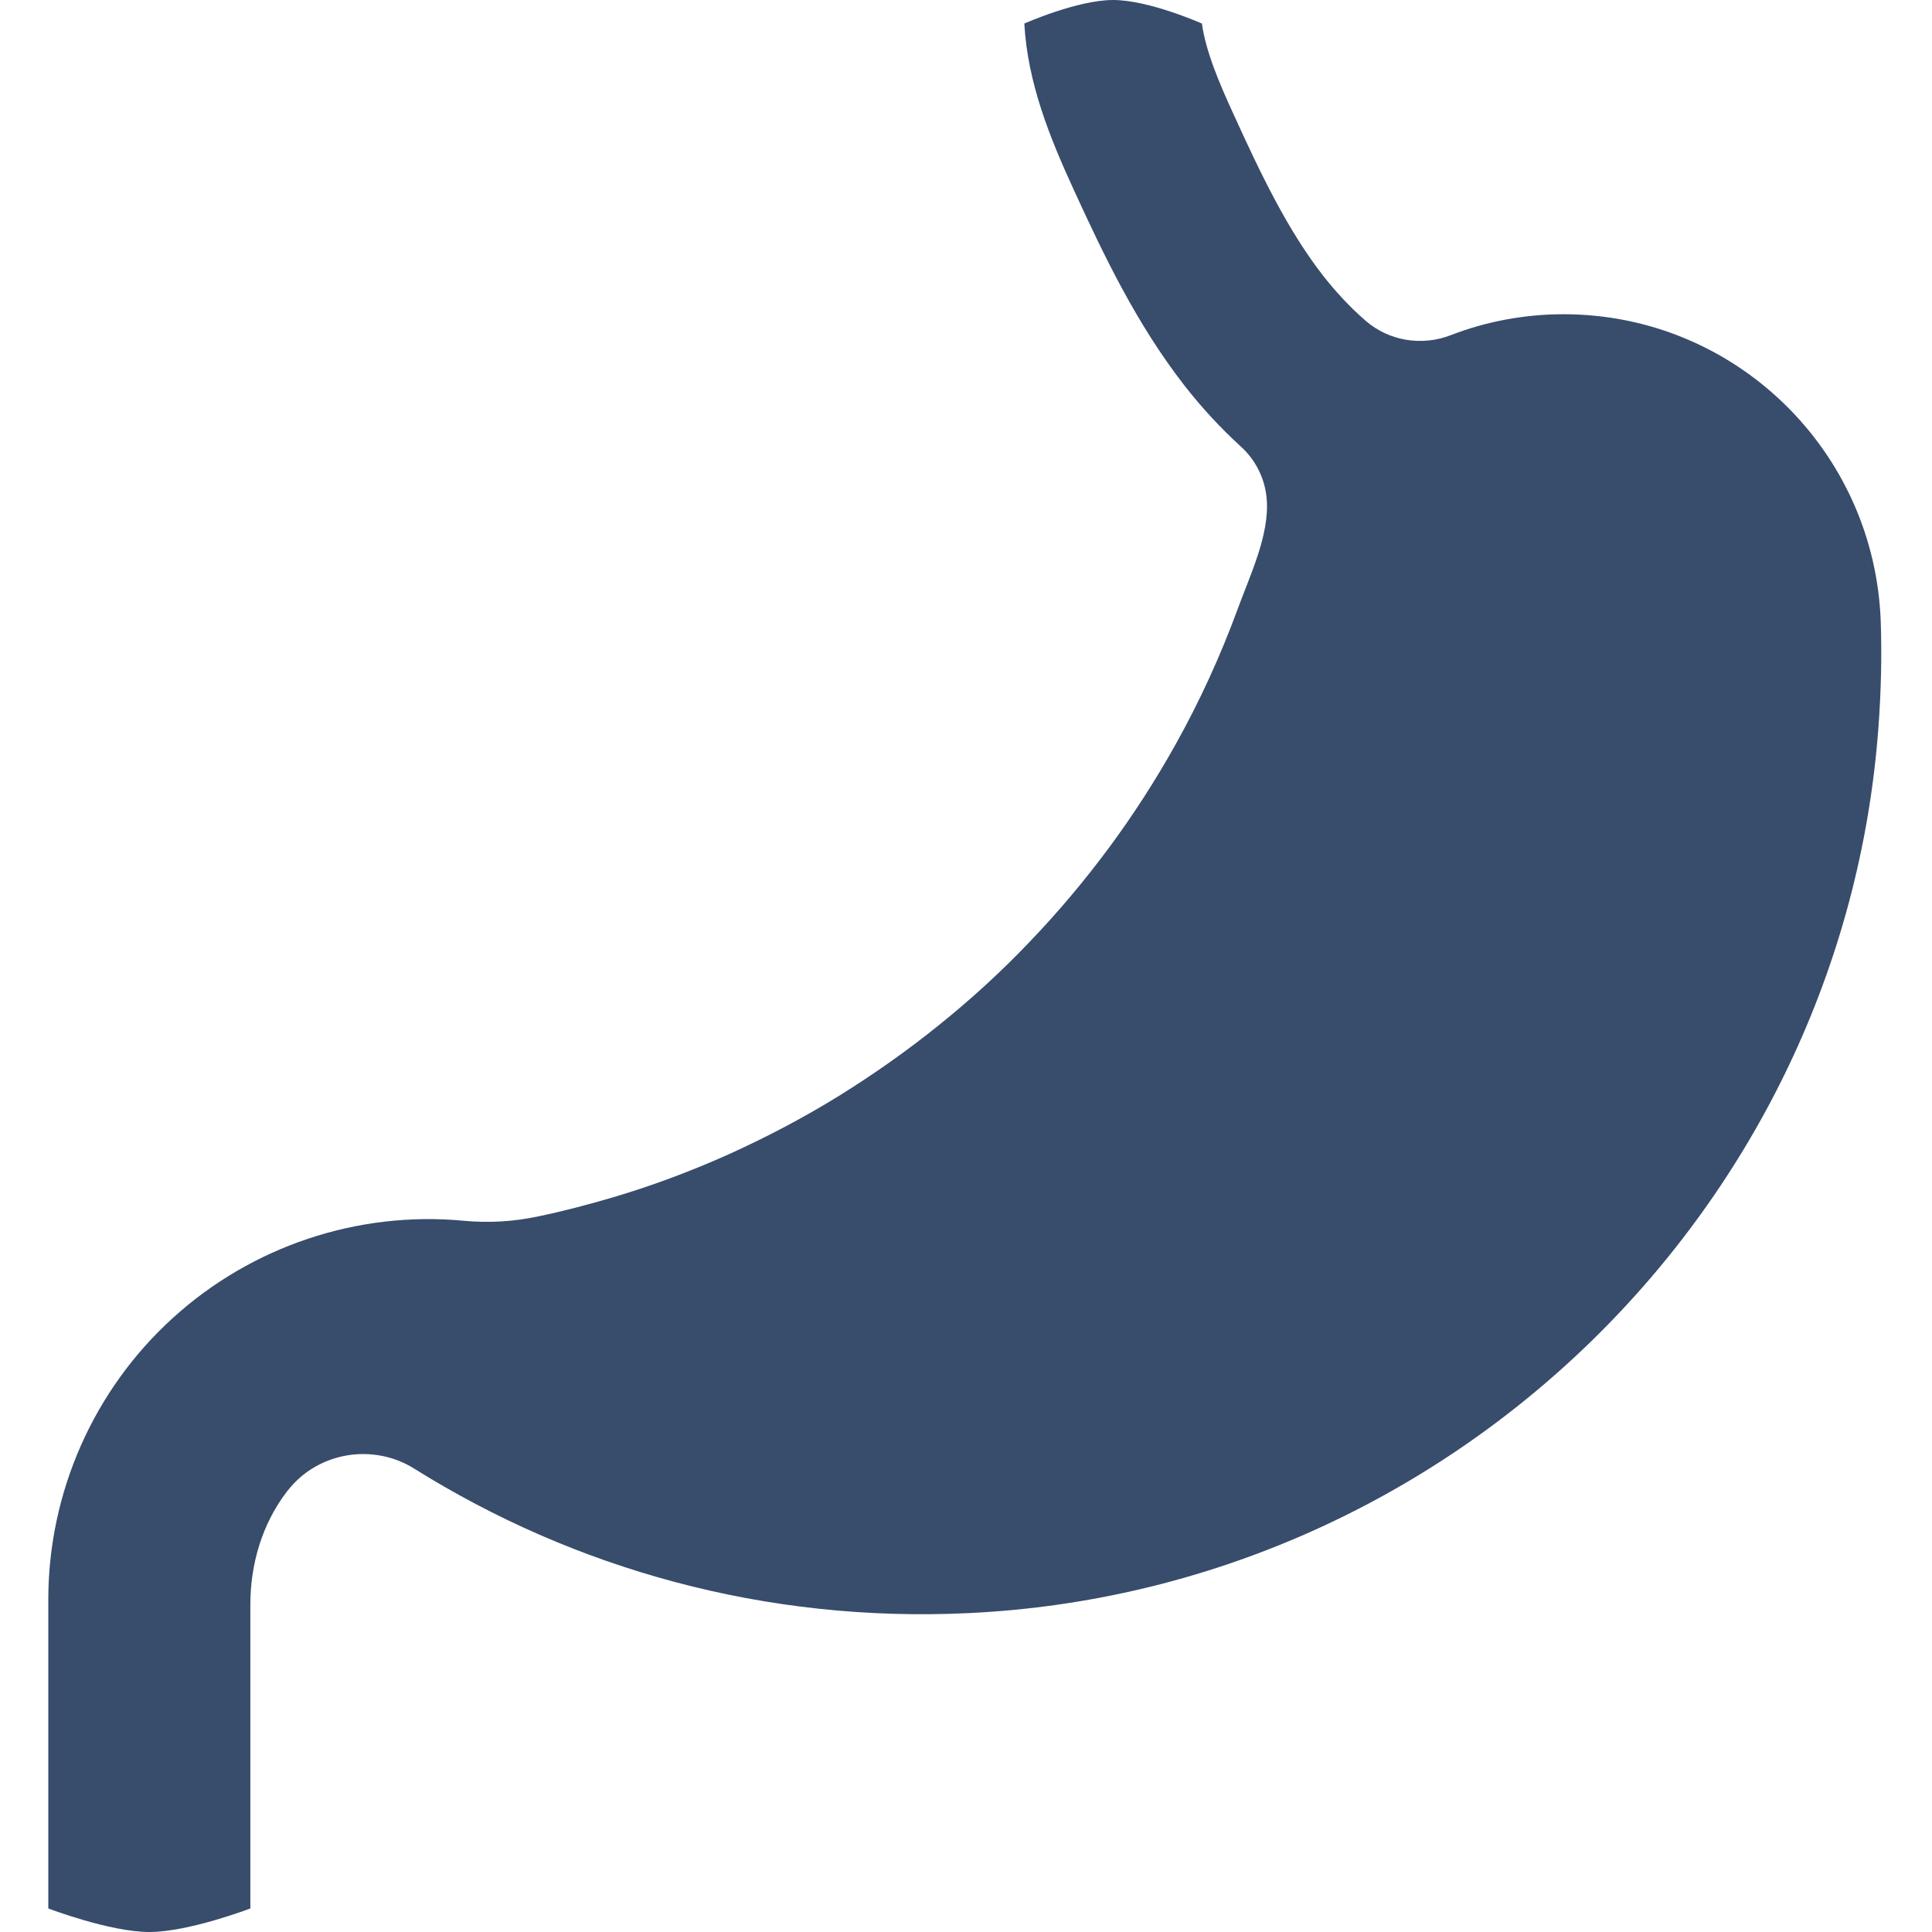 <svg width="48" height="48" viewBox="0 0 48 48" fill="none" xmlns="http://www.w3.org/2000/svg">
<path d="M46.727 15.454C46.581 11.195 43.105 7.807 38.846 7.807C37.866 7.807 36.915 7.99 36.044 8.327C35.327 8.605 34.515 8.473 33.937 7.976C33.512 7.61 33.161 7.215 32.883 6.863C31.99 5.722 31.317 4.31 30.651 2.846C30.293 2.071 29.956 1.273 29.861 0.585C29.861 0.585 28.546 0 27.655 0C26.764 0 25.449 0.585 25.449 0.585C25.529 2.063 26.093 3.439 26.656 4.668C27.439 6.38 28.237 8.041 29.415 9.563C29.854 10.127 30.329 10.639 30.827 11.093C31.2 11.429 31.434 11.905 31.471 12.402C31.544 13.295 31.047 14.312 30.747 15.139C30.322 16.295 29.81 17.415 29.21 18.49C28.712 19.383 28.156 20.246 27.549 21.066C26.942 21.885 26.283 22.668 25.581 23.4C24.878 24.139 24.125 24.827 23.334 25.463C22.537 26.107 21.703 26.693 20.832 27.234C19.954 27.776 19.047 28.251 18.11 28.676C17.166 29.1 16.186 29.466 15.19 29.759C14.59 29.934 13.983 30.095 13.376 30.22C12.768 30.351 12.146 30.388 11.517 30.329C8.883 30.081 6.249 30.966 4.295 32.744C2.327 34.529 1.2 37.083 1.2 39.739V47.415C1.2 47.415 2.73 48 3.71 48C4.69 48 6.22 47.415 6.22 47.415V39.863C6.22 38.861 6.512 37.866 7.12 37.068C7.127 37.054 7.134 37.046 7.149 37.032C7.895 36.073 9.271 35.846 10.295 36.49C14.261 38.971 19.01 40.324 24.088 40.076C36.029 39.498 45.79 30 46.669 18.073C46.734 17.195 46.756 16.317 46.727 15.454Z" fill="#384C6C"/>
</svg>
